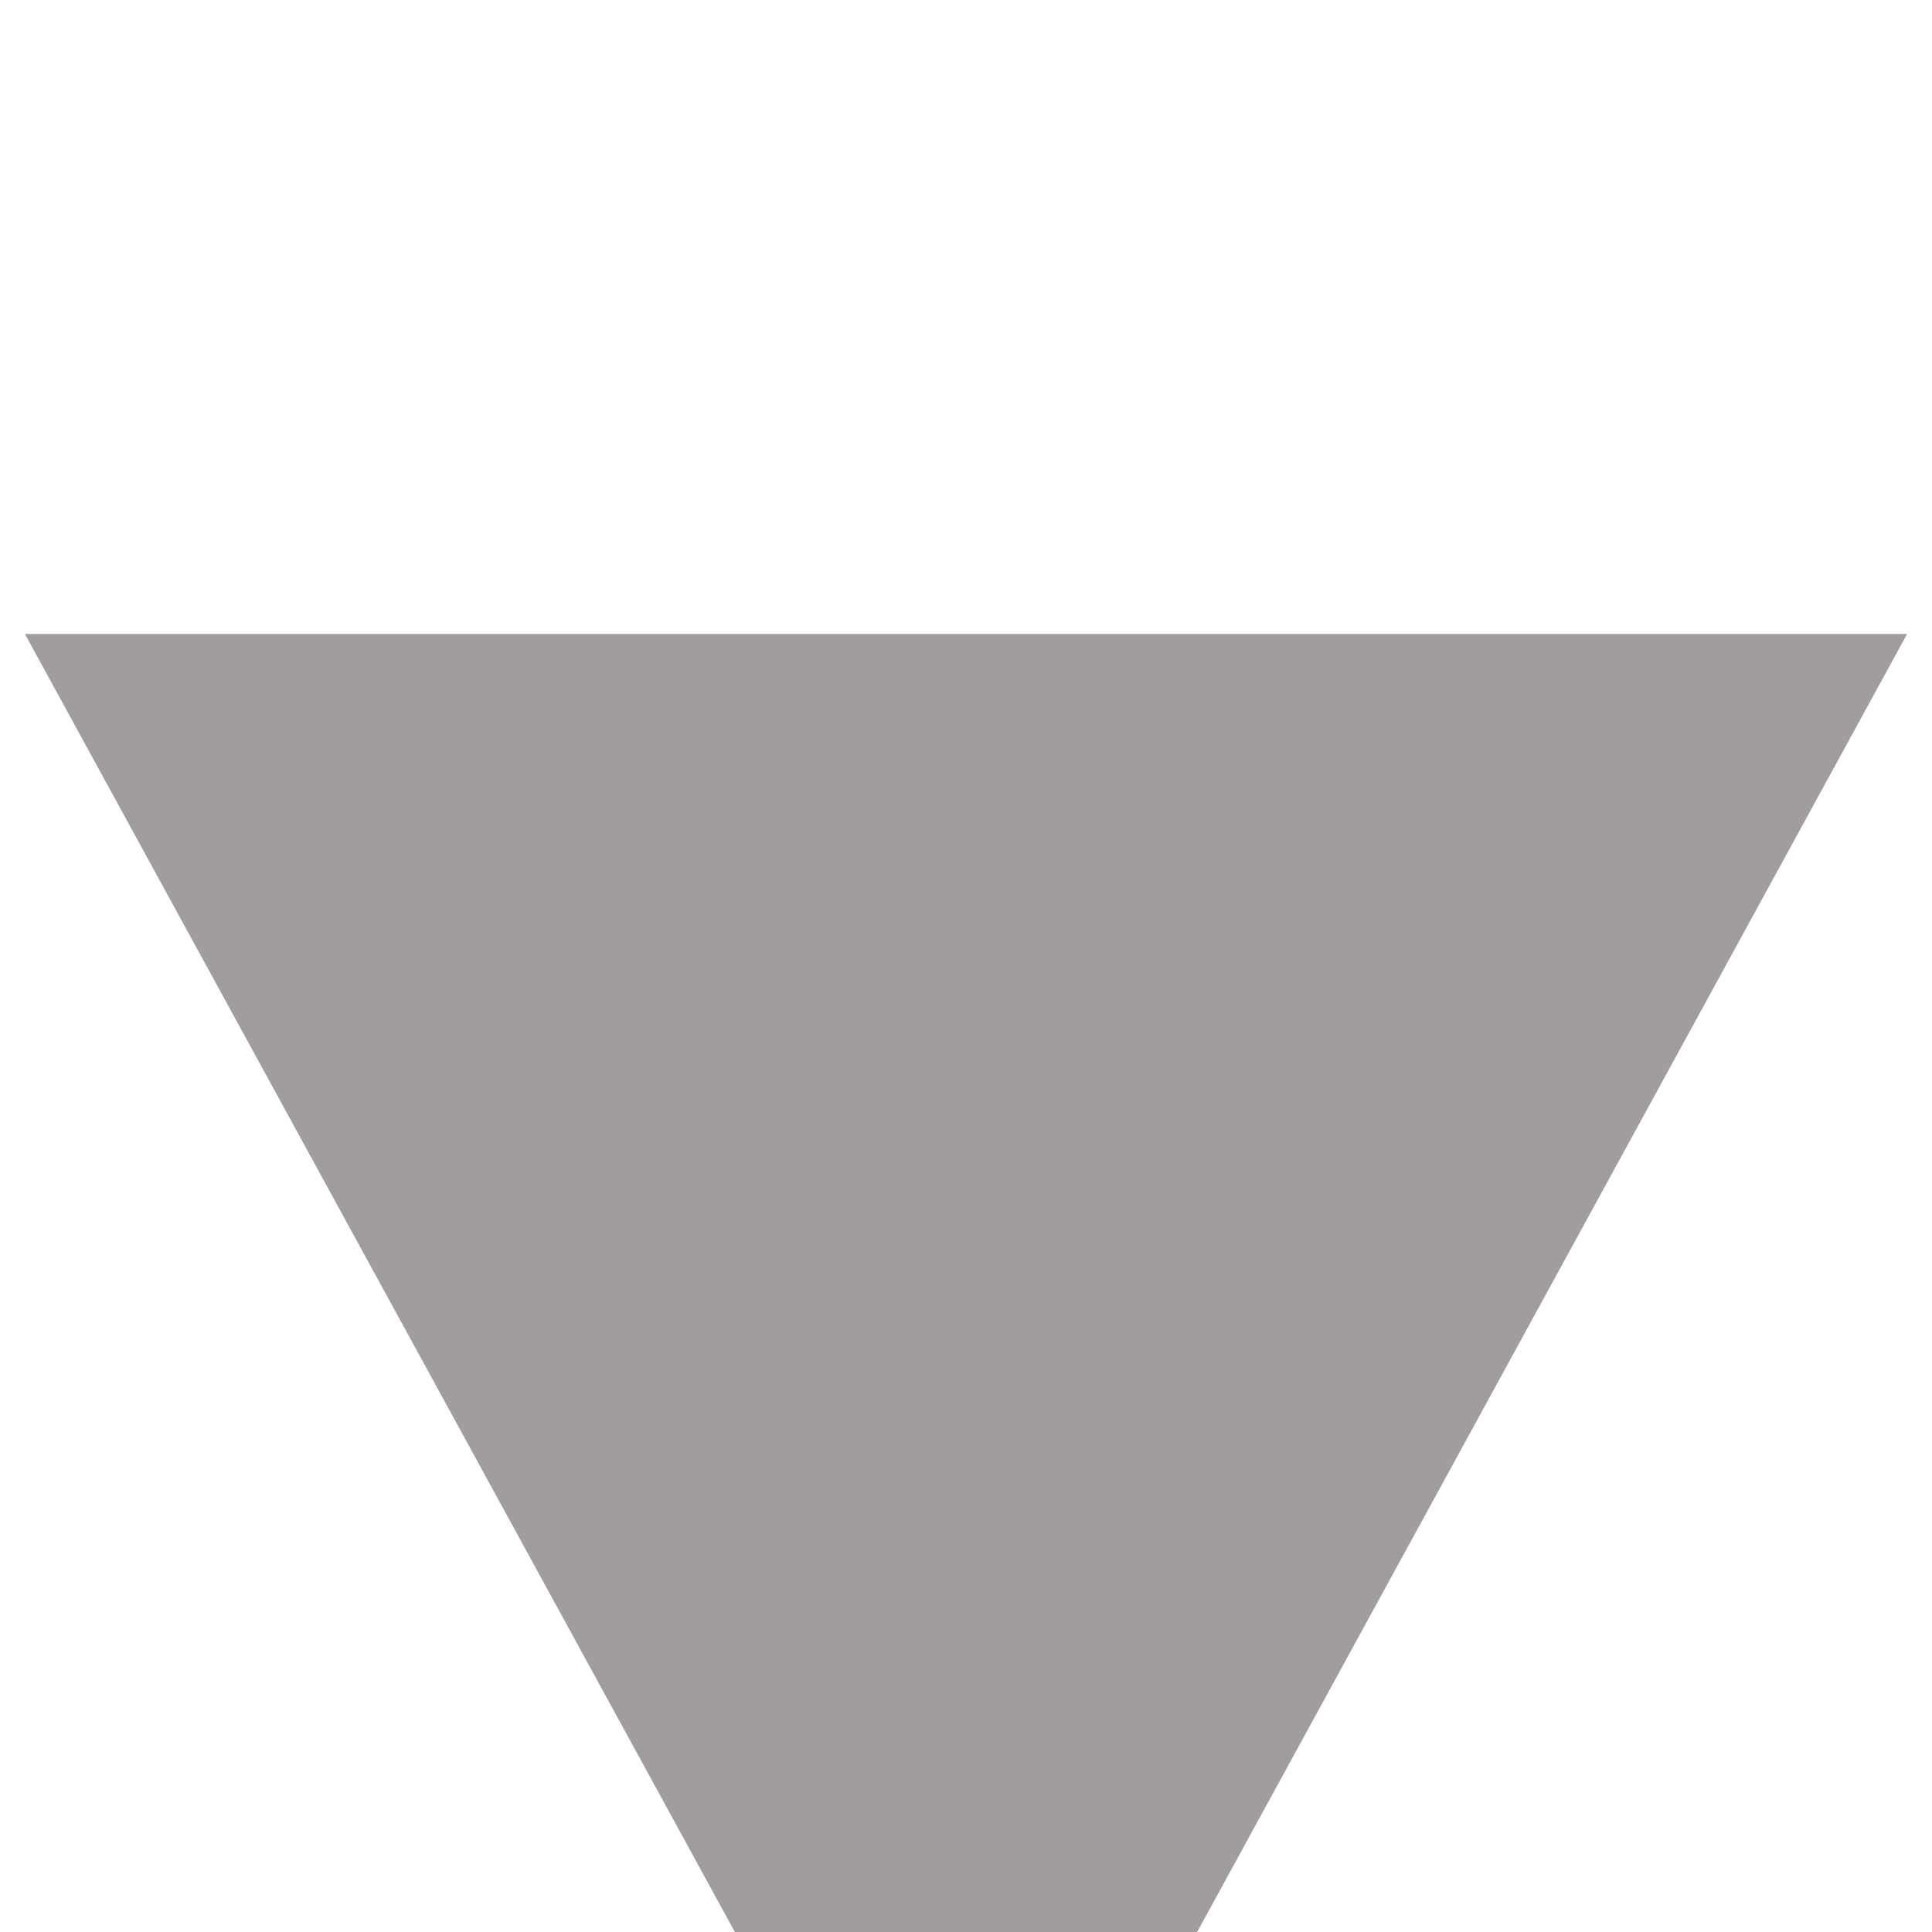 <svg width="12" height="12" viewBox="0 0 16 15" fill="none" xmlns="http://www.w3.org/2000/svg">
<g id="Polygon 8" filter="url(#filter0_i_163_2469)">
<path d="M8 15L0.206 0.75L15.794 0.75L8 15Z" fill="#A29D9D"/>
</g>
<defs>
<filter id="filter0_i_163_2469" x="0.206" y="0.75" width="15.588" height="18.25" filterUnits="userSpaceOnUse" color-interpolation-filters="sRGB">
<feFlood flood-opacity="0" result="BackgroundImageFix"/>
<feBlend mode="normal" in="SourceGraphic" in2="BackgroundImageFix" result="shape"/>
<feColorMatrix in="SourceAlpha" type="matrix" values="0 0 0 0 0 0 0 0 0 0 0 0 0 0 0 0 0 0 127 0" result="hardAlpha"/>
<feOffset dy="4"/>
<feGaussianBlur stdDeviation="2"/>
<feComposite in2="hardAlpha" operator="arithmetic" k2="-1" k3="1"/>
<feColorMatrix type="matrix" values="0 0 0 0 0 0 0 0 0 0 0 0 0 0 0 0 0 0 0.25 0"/>
<feBlend mode="normal" in2="shape" result="effect1_innerShadow_163_2469"/>
</filter>
</defs>
</svg>
